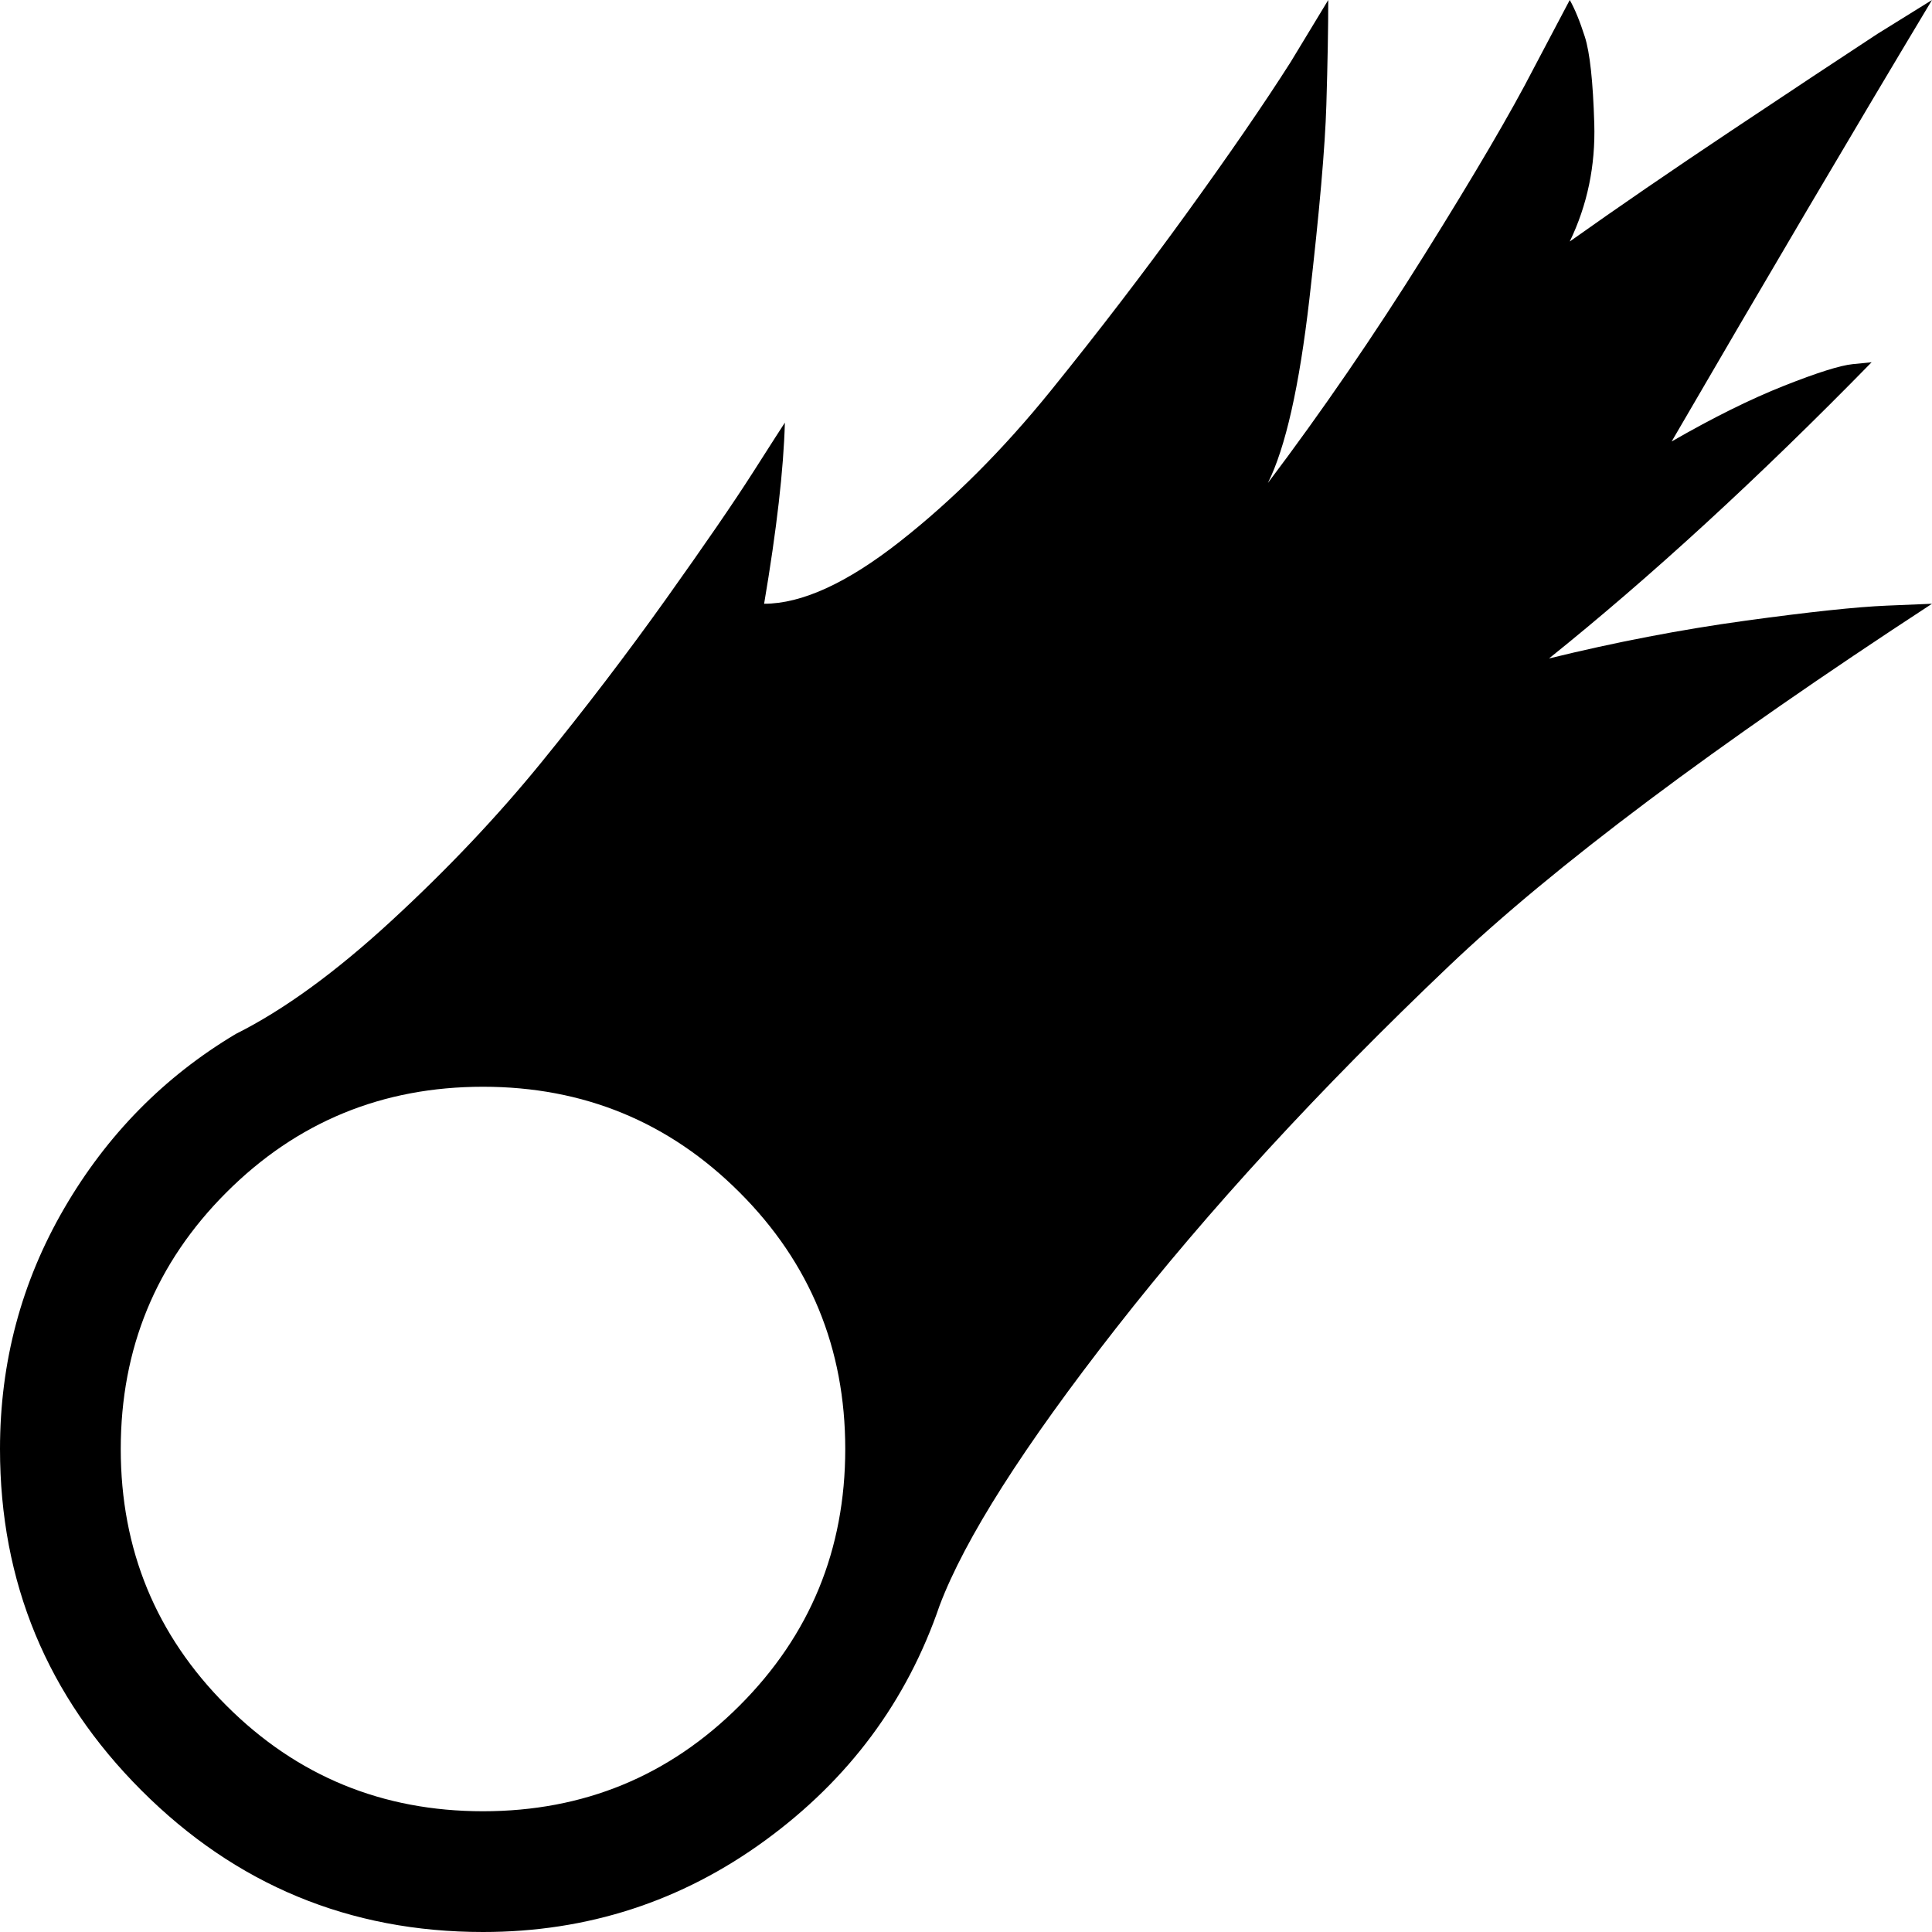 <svg xmlns="http://www.w3.org/2000/svg" width="1em" height="1em" viewBox="0 0 1024 1024"><path fill="currentColor" d="M886 234q33-19 59.5-29.5T982 193l10-1q-90 92-171 157q53-13 104-20t75-8l24-1Q851 433 768 512q-103 98-176.5 192T498 851q-26 76-92.5 124.5T256 1024q-106 0-181-75T0 768q0-69 34-127.5t91-92.5q38-19 82.5-60t79.5-84t66-86.5t46-67t17-26.5q-1 37-11 96q30 0 72-33t80-80t72-94t55-80l20-33q0 22-1 55.5t-9 103t-22 97.5q43-57 83-121t58-99l19-36q4 7 8 19.5t5 46t-13 62.5q38-27 86-59t77-51l29-18q-63 105-138 234M256 576q-80 0-136 56T64 768t56 136t136 56t136-56t56-136t-56-136t-136-56"/></svg>